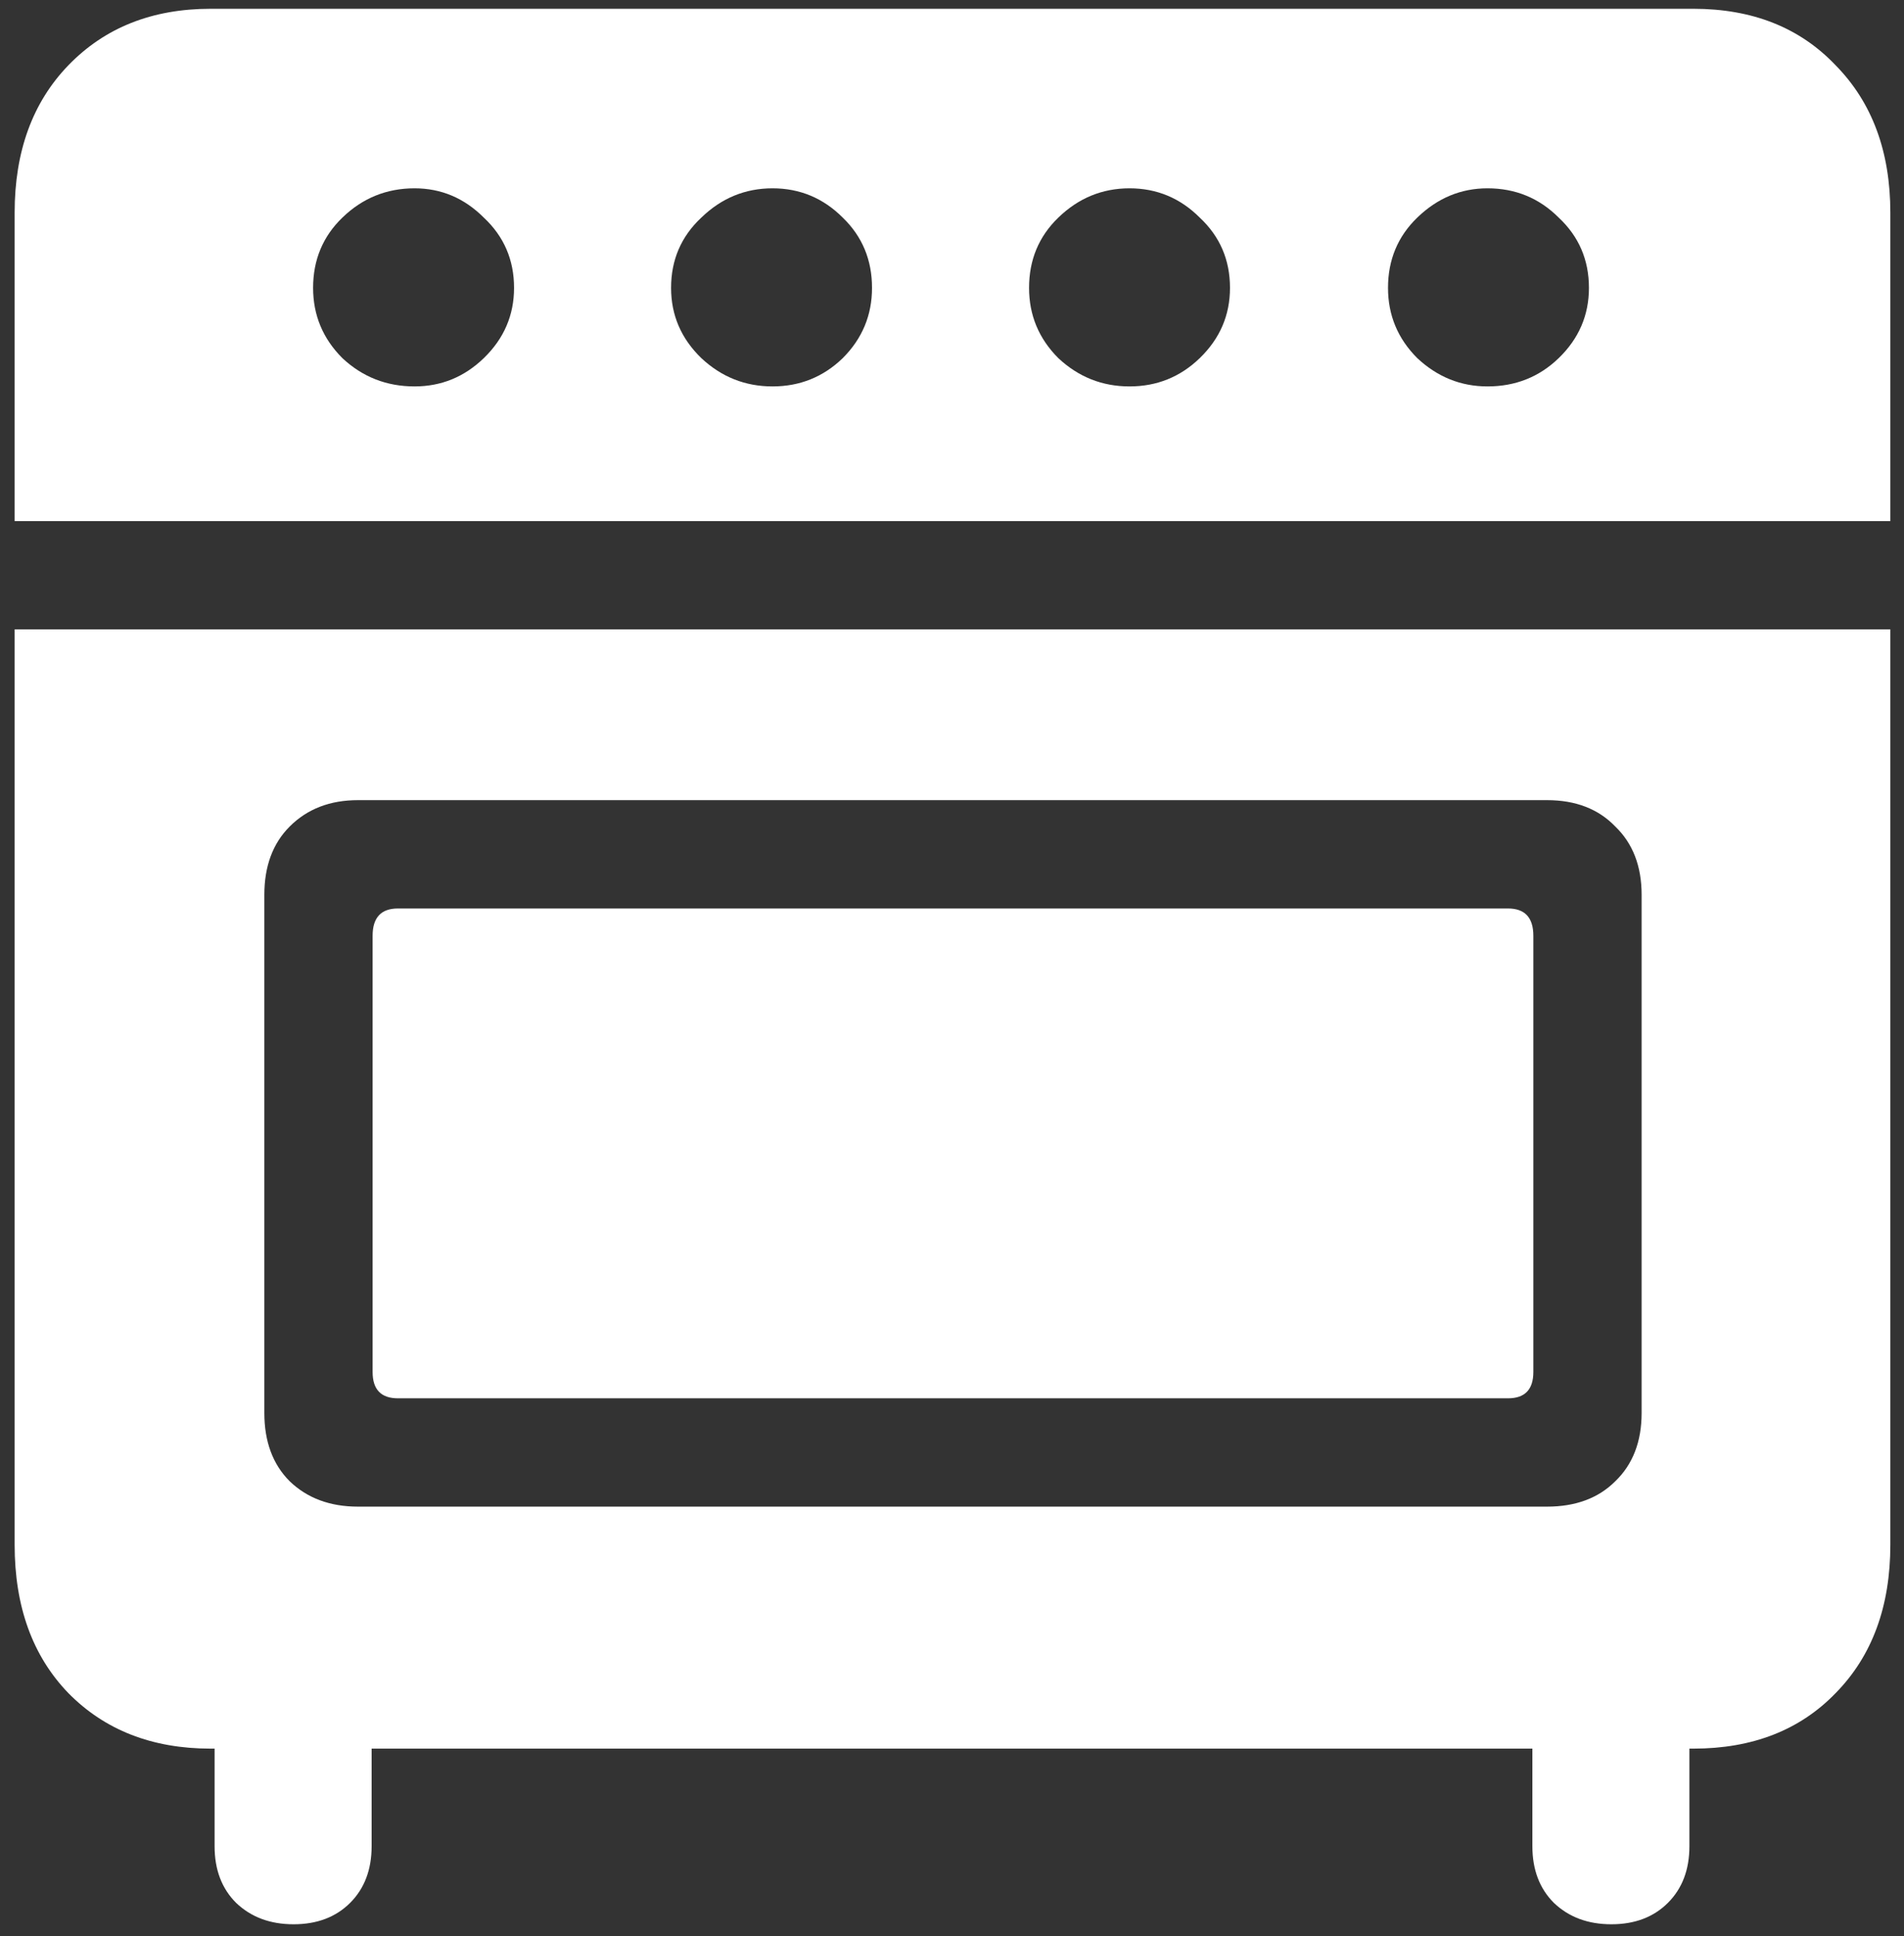 <svg width="122" height="124" viewBox="0 0 122 124" fill="none" xmlns="http://www.w3.org/2000/svg">
<rect x="0" y="0" width="122" height="124" fill="#333333" stroke="none"/>
<path d="M0.938 33.375H121.125V13.625C121.125 9.708 119.958 6.562 117.625 4.188C115.333 1.771 112.292 0.562 108.5 0.562H13.5C9.75 0.562 6.708 1.771 4.375 4.188C2.083 6.562 0.938 9.708 0.938 13.625V33.375ZM26.562 24.75C24.771 24.75 23.229 24.146 21.938 22.938C20.688 21.688 20.062 20.188 20.062 18.438C20.062 16.646 20.688 15.146 21.938 13.938C23.229 12.688 24.771 12.062 26.562 12.062C28.271 12.062 29.75 12.688 31 13.938C32.292 15.146 32.938 16.646 32.938 18.438C32.938 20.188 32.292 21.688 31 22.938C29.75 24.146 28.271 24.75 26.562 24.75ZM49.5 24.75C47.75 24.75 46.229 24.146 44.938 22.938C43.646 21.688 43 20.188 43 18.438C43 16.646 43.646 15.146 44.938 13.938C46.229 12.688 47.75 12.062 49.5 12.062C51.25 12.062 52.75 12.688 54 13.938C55.25 15.146 55.875 16.646 55.875 18.438C55.875 20.188 55.25 21.688 54 22.938C52.75 24.146 51.25 24.75 49.5 24.75ZM72.375 24.75C70.625 24.75 69.104 24.146 67.812 22.938C66.562 21.688 65.938 20.188 65.938 18.438C65.938 16.646 66.562 15.146 67.812 13.938C69.104 12.688 70.625 12.062 72.375 12.062C74.125 12.062 75.625 12.688 76.875 13.938C78.167 15.146 78.812 16.646 78.812 18.438C78.812 20.188 78.167 21.688 76.875 22.938C75.625 24.146 74.125 24.75 72.375 24.75ZM95.312 24.75C93.604 24.75 92.104 24.146 90.812 22.938C89.562 21.688 88.938 20.188 88.938 18.438C88.938 16.646 89.562 15.146 90.812 13.938C92.104 12.688 93.604 12.062 95.312 12.062C97.104 12.062 98.625 12.688 99.875 13.938C101.167 15.146 101.812 16.646 101.812 18.438C101.812 20.188 101.167 21.688 99.875 22.938C98.625 24.146 97.104 24.75 95.312 24.75ZM13.5 112H108.5C112.292 112 115.333 110.812 117.625 108.438C119.958 106.062 121.125 102.896 121.125 98.938V40.312H0.938V98.938C0.938 102.896 2.083 106.062 4.375 108.438C6.708 110.812 9.75 112 13.5 112ZM22.938 96.5C21.146 96.5 19.688 95.958 18.562 94.875C17.479 93.792 16.938 92.333 16.938 90.5V57.312C16.938 55.479 17.479 54.021 18.562 52.938C19.688 51.812 21.146 51.25 22.938 51.25H99.125C100.958 51.25 102.417 51.812 103.5 52.938C104.625 54.021 105.188 55.479 105.188 57.312V90.5C105.188 92.333 104.625 93.792 103.5 94.875C102.417 95.958 100.958 96.5 99.125 96.5H22.938ZM25.5 89.562H96.625C97.708 89.562 98.25 89 98.25 87.875V59.938C98.25 58.771 97.708 58.188 96.625 58.188H25.5C24.417 58.188 23.875 58.771 23.875 59.938V87.875C23.875 89 24.417 89.562 25.5 89.562ZM18.812 123.25C20.312 123.25 21.521 122.792 22.438 121.875C23.354 120.958 23.812 119.75 23.812 118.25V105.75H13.75V118.25C13.75 119.75 14.208 120.958 15.125 121.875C16.083 122.792 17.312 123.25 18.812 123.25ZM103.25 123.25C104.75 123.25 105.958 122.792 106.875 121.875C107.792 120.958 108.25 119.75 108.25 118.25V105.75H98.188V118.25C98.188 119.75 98.646 120.958 99.562 121.875C100.521 122.792 101.75 123.25 103.25 123.25Z" fill="white"/>
</svg>

